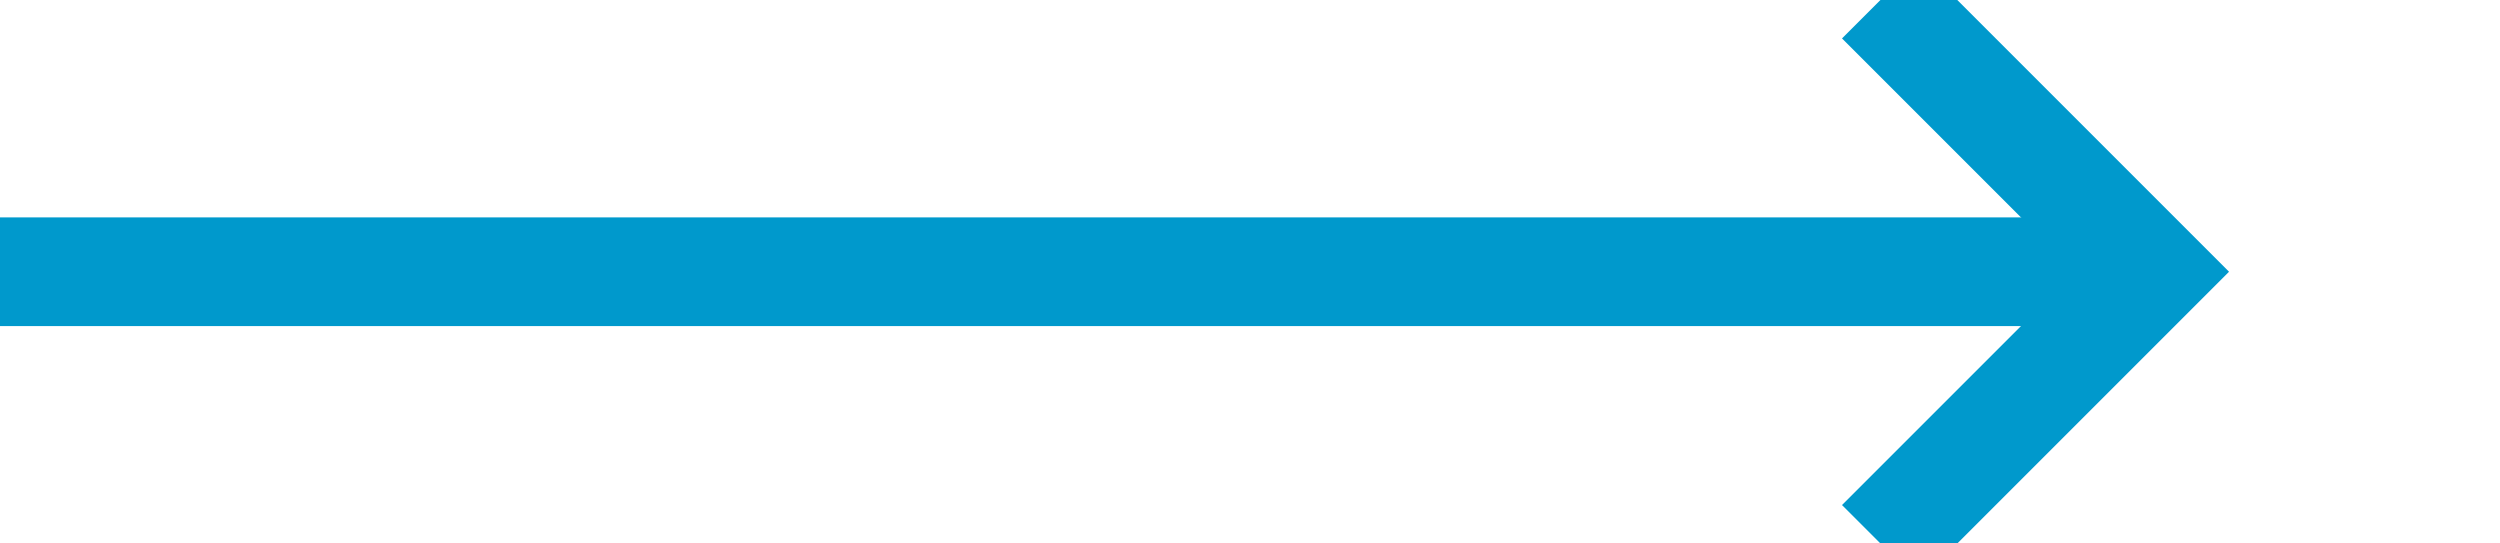 ﻿<?xml version="1.0" encoding="utf-8"?>
<svg version="1.1" xmlns:xlink="http://www.w3.org/1999/xlink" width="46px" height="10px" preserveAspectRatio="xMinYMid meet" viewBox="1039 235  46 8" xmlns="http://www.w3.org/2000/svg">
  <path d="M 1039 239  L 1078 239  " stroke-width="2" stroke="#0099cc" fill="none" />
  <path d="M 1072.893 234.707  L 1077.186 239  L 1072.893 243.293  L 1074.307 244.707  L 1079.307 239.707  L 1080.014 239  L 1079.307 238.293  L 1074.307 233.293  L 1072.893 234.707  Z " fill-rule="nonzero" fill="#0099cc" stroke="none" />
</svg>